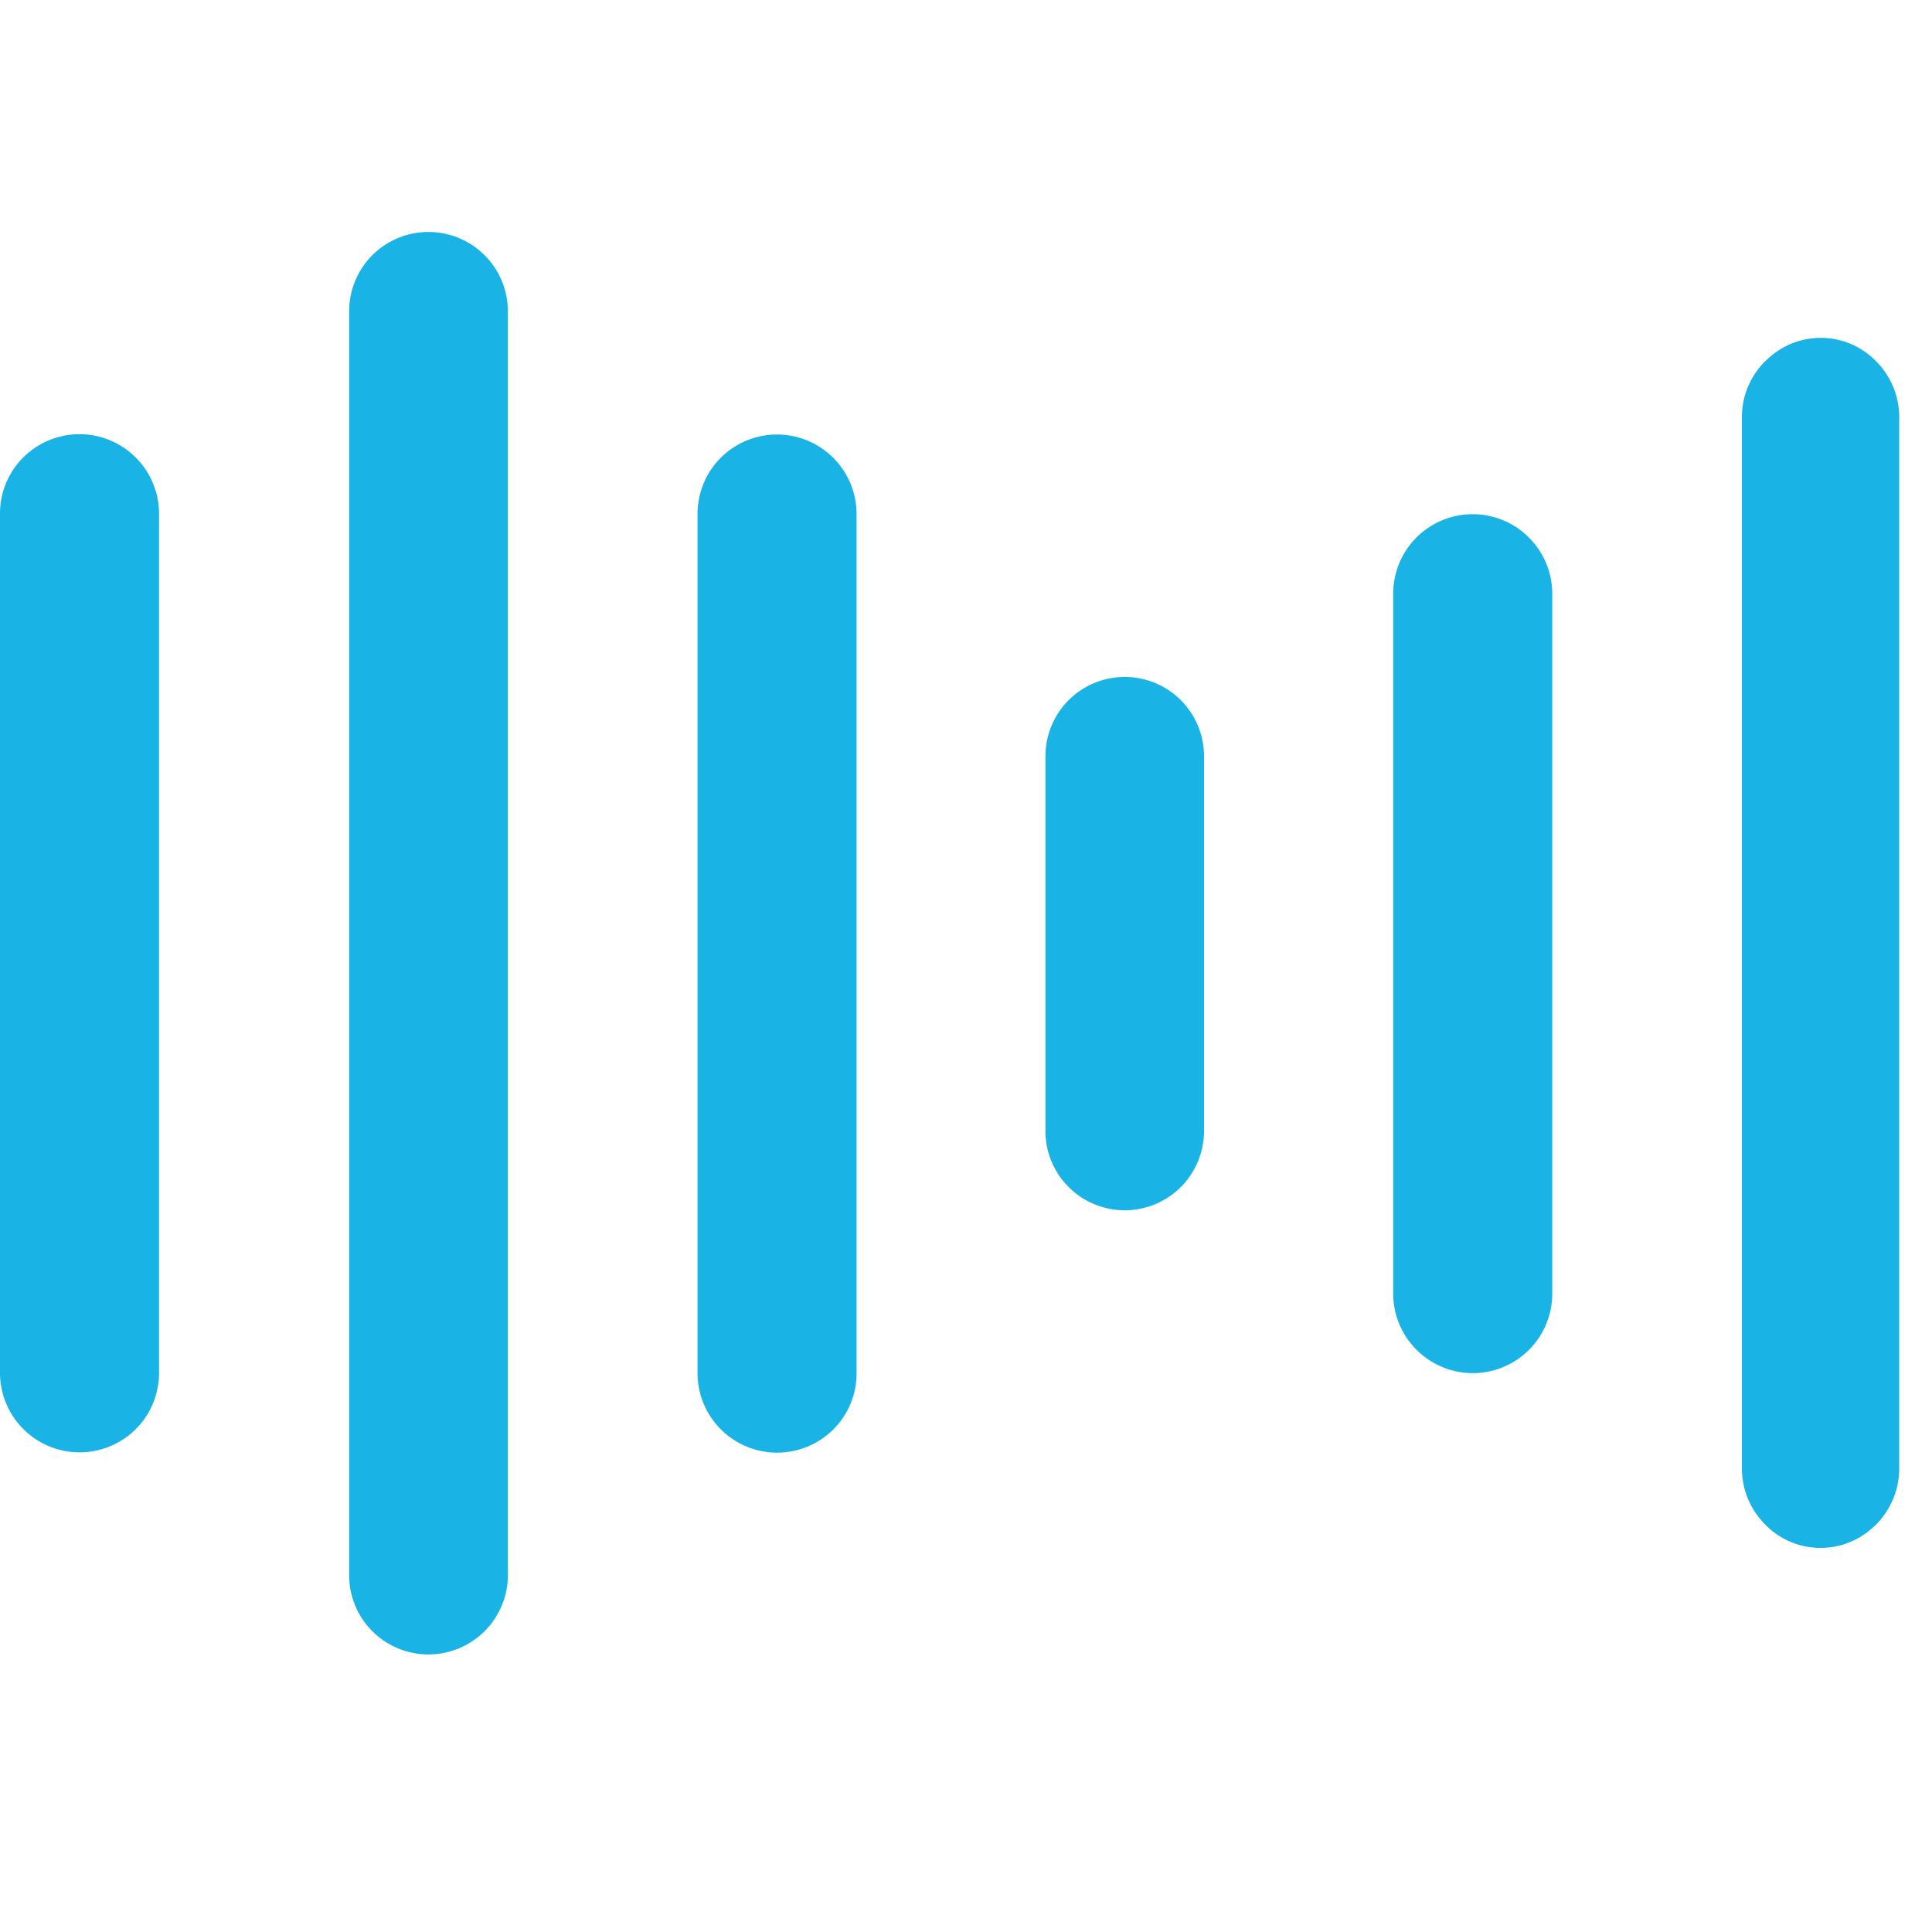 <svg xmlns="http://www.w3.org/2000/svg" viewBox="0 -15 125 125">
    <title>App logo</title>
    <path
        fill="#1AB3E6"
        d="M90.14,23.41a5.14,5.14,0,0,1,8.78-3.63h0a5.13,5.13,0,0,1,1.51,3.63V68.69a5.14,5.14,0,0,1-8.78,3.64h0a5.12,5.12,0,0,1-1.51-3.63V23.41ZM0,18.22a5.12,5.12,0,0,1,1.51-3.63h0a5.15,5.15,0,0,1,8.78,3.64V73.83a5.16,5.16,0,0,1-1.51,3.64h0A5.15,5.15,0,0,1,0,73.83V18.22ZM22.59,5.14a5.13,5.13,0,0,1,1.5-3.63h0a5.14,5.14,0,0,1,8.77,3.63V86.9a5.14,5.14,0,0,1-8.77,3.64h0a5.11,5.11,0,0,1-1.5-3.63V5.14ZM67.64,33.93a5.13,5.13,0,0,1,1.5-3.63h0a5.14,5.14,0,0,1,7.26,0h0a5.14,5.14,0,0,1,1.5,3.63V58.16a5.15,5.15,0,0,1-1.5,3.64h0a5.13,5.13,0,0,1-7.26,0h0a5.11,5.11,0,0,1-1.5-3.63V33.93ZM45.13,18.25a5.14,5.14,0,0,1,1.51-3.64h0a5.15,5.15,0,0,1,8.78,3.64V73.86a5.12,5.12,0,0,1-1.51,3.63h0a5.15,5.15,0,0,1-8.78-3.64V18.25ZM112.7,12a5.09,5.09,0,0,1,1.49-3.61l.11-.1a5,5,0,0,1,7.1.1A5.13,5.13,0,0,1,122.88,12v68a5.17,5.17,0,0,1-1.48,3.62l-.11.1a5,5,0,0,1-7.1-.1,5.14,5.14,0,0,1-1.49-3.62V12Z"
    />
</svg>